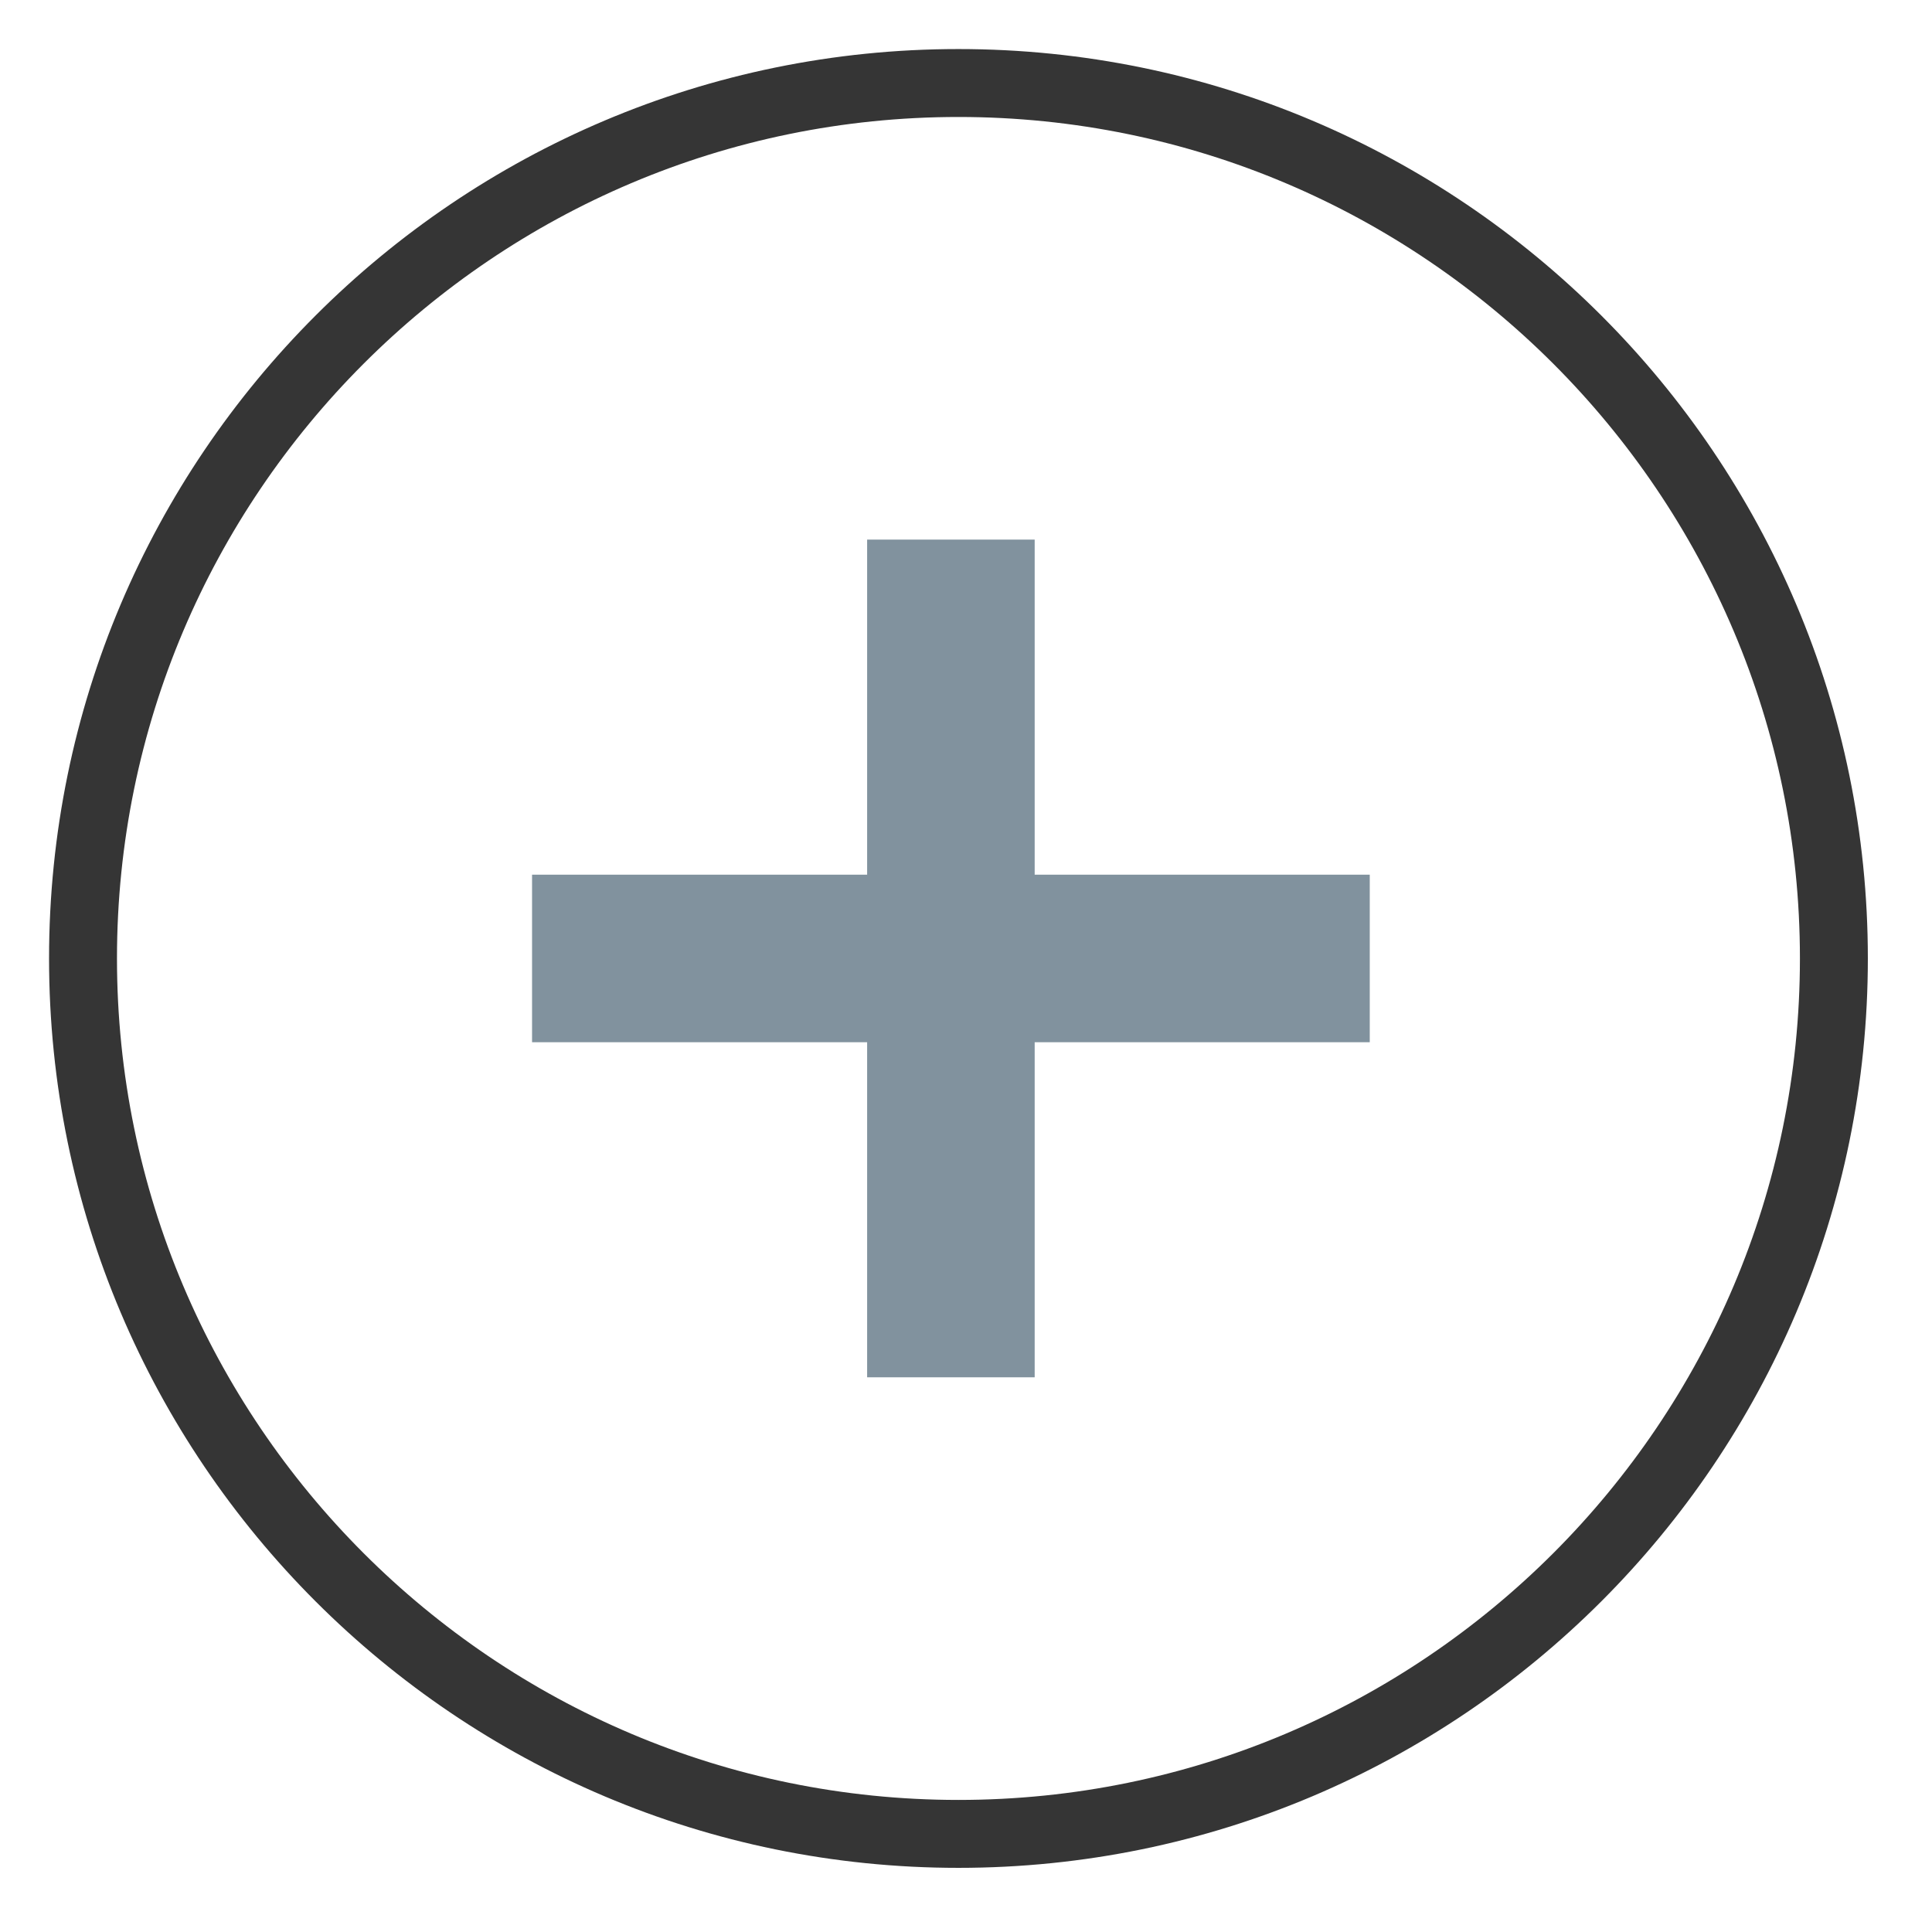 <svg xmlns="http://www.w3.org/2000/svg" x="0px" y="0px"
width="100" height="100"
viewBox="0,0,256,256">
<defs><clipPath id="clip-1_4VtcJN4d9JEF_gr1"><path d="M0,256v-256h256v256zM190.75,114.05h-51.8v-51.8h-25.9v51.8h-51.8v25.9h51.8v51.8h25.9v-51.8h51.8z" id="overlayBgMask" fill="none" fill-rule="nonzero" opacity="0.5"></path></clipPath></defs><g clip-path="url(#clip-1)" fill="none" fill-rule="none" stroke="none" stroke-width="1" stroke-linecap="butt" stroke-linejoin="miter" stroke-miterlimit="10" stroke-dasharray="" stroke-dashoffset="0" font-family="none" font-weight="none" font-size="none" text-anchor="none" style="mix-blend-mode: normal"><g transform="scale(0.5,0.5)" fill="#353535" fill-rule="evenodd"><path d="M254,13c133,0 241,108 241,241c0,133 -108,241 -241,241c-133,0 -241,-108 -241,-241c0,-133 108,-241 241,-241zM254,31c123,0 223,100 223,223c0,123 -100,223 -223,223c-123,0 -223,-100 -223,-223c0,-123 100,-223 223,-223z"></path></g></g><g fill="#81929e" fill-rule="nonzero" stroke="none" stroke-width="1" stroke-linecap="butt" stroke-linejoin="miter" stroke-miterlimit="10" stroke-dasharray="" stroke-dashoffset="0" font-family="none" font-weight="none" font-size="none" text-anchor="none" style="mix-blend-mode: normal"><g transform="translate(70.5,71.5) scale(11.1,11.1)" id="overlay"><path d="M10,6h-4v4h-2v-4h-4v-2h4v-4h2v4h4z"></path></g></g>
</svg>
